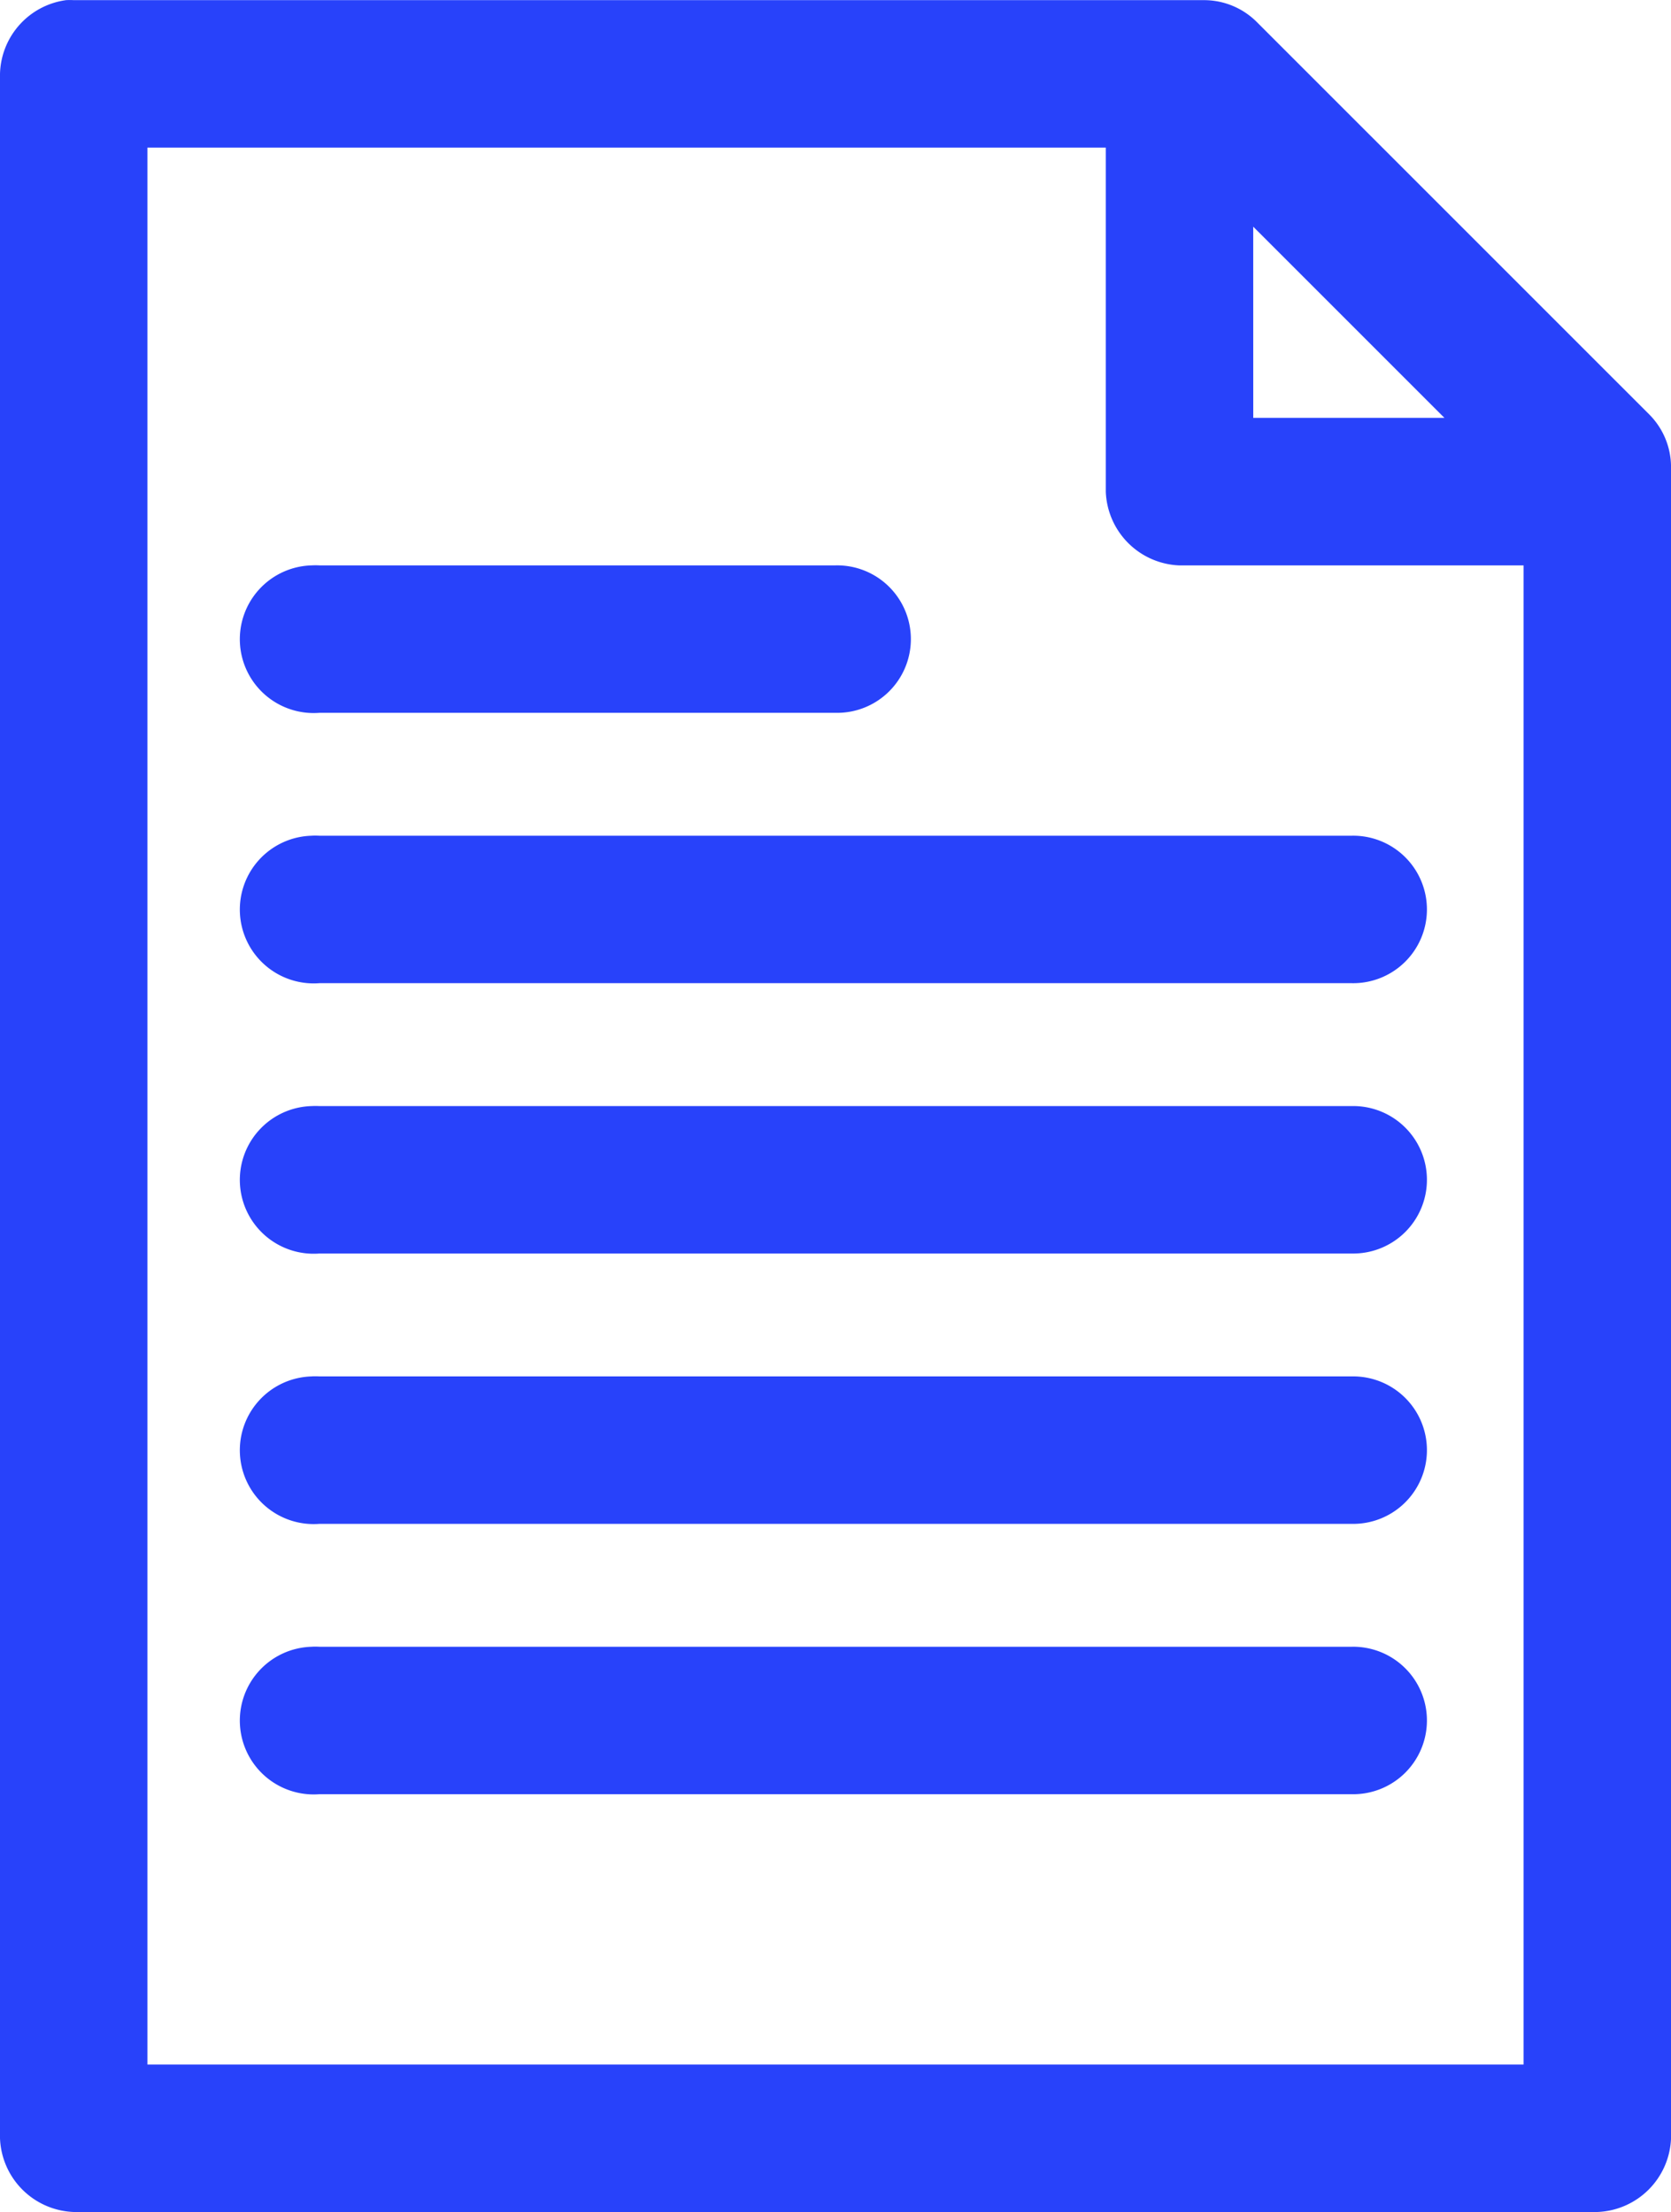 <svg xmlns="http://www.w3.org/2000/svg" width="46.845" height="62.004" viewBox="0 0 46.845 62.004"><defs><style>.a{fill:#2842fa;}</style></defs><g transform="translate(-16 -4.996)"><g transform="translate(16 4.996)"><path class="a" d="M17.851,5A2.141,2.141,0,0,0,16,7.065V64.933A2.148,2.148,0,0,0,18.067,67H60.779a2.148,2.148,0,0,0,2.067-2.067V18.088a2.092,2.092,0,0,0-.6-1.464L51.22,5.6A2.092,2.092,0,0,0,49.756,5H18.067A2.066,2.066,0,0,0,17.851,5Zm2.282,4.133H47v9.645a2.148,2.148,0,0,0,2.067,2.067h9.645V62.867H20.133Zm31,2.217,5.361,5.36H51.134ZM24.74,20.844a2.07,2.07,0,1,0,.215,4.133H39.423a2.067,2.067,0,1,0,0-4.133H24.956A2.078,2.078,0,0,0,24.74,20.844Zm0,7.578a2.07,2.07,0,1,0,.215,4.133H53.89a2.067,2.067,0,1,0,0-4.133H24.956A2.077,2.077,0,0,0,24.74,28.421Zm0,7.578a2.07,2.07,0,1,0,.215,4.133H53.89a2.067,2.067,0,1,0,0-4.133H24.956A2.078,2.078,0,0,0,24.74,36Zm0,7.578a2.07,2.07,0,1,0,.215,4.133H53.89a2.067,2.067,0,1,0,0-4.133H24.956A2.078,2.078,0,0,0,24.74,43.577Zm0,7.578a2.07,2.07,0,1,0,.215,4.133H53.89a2.067,2.067,0,1,0,0-4.133H24.956A2.076,2.076,0,0,0,24.74,51.155Z" transform="translate(-16 -4.996)"/></g></g></svg>